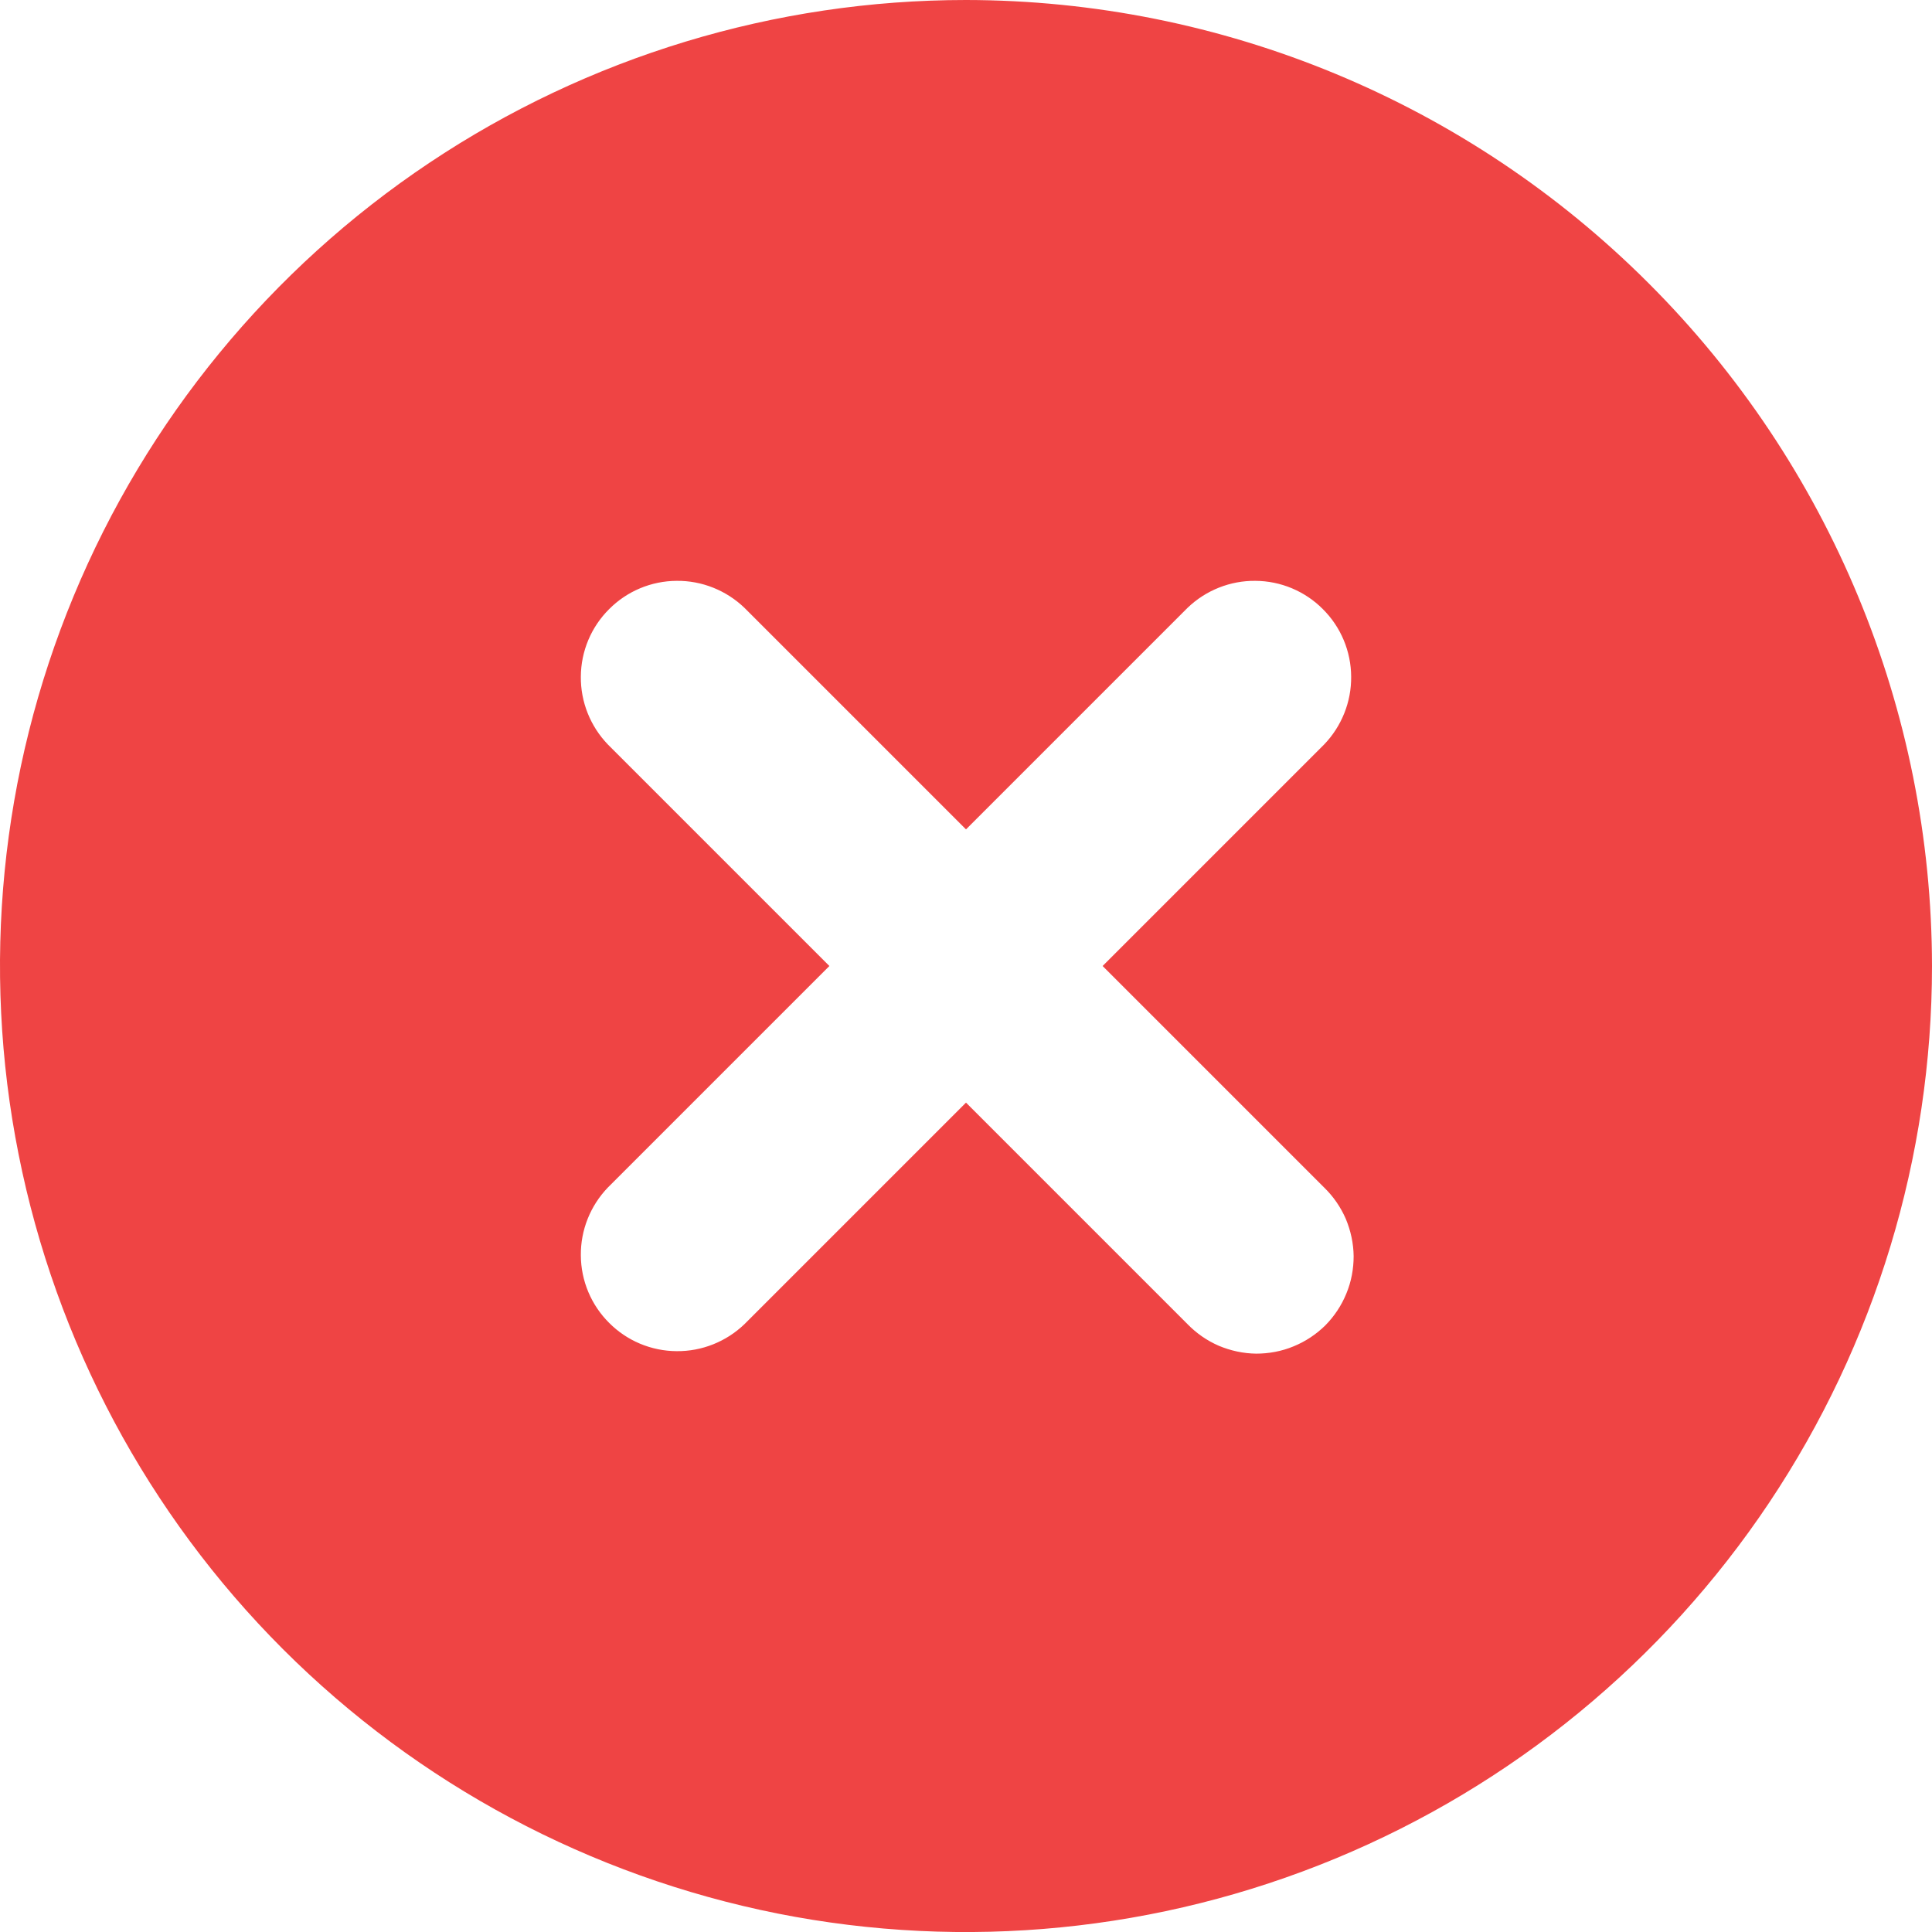 <svg width="14" height="14" viewBox="0 0 14 14" fill="none" xmlns="http://www.w3.org/2000/svg">
<path d="M7 0C5.616 0 4.262 0.411 3.111 1.18C1.96 1.949 1.063 3.042 0.533 4.321C0.003 5.6 -0.136 7.008 0.135 8.366C0.405 9.723 1.071 10.971 2.05 11.95C3.029 12.929 4.277 13.595 5.634 13.866C6.992 14.136 8.4 13.997 9.679 13.467C10.958 12.937 12.051 12.04 12.82 10.889C13.589 9.738 14 8.384 14 7C13.998 5.144 13.26 3.365 11.947 2.053C10.635 0.74 8.856 0.002 7 0ZM9.595 8.605C9.662 8.67 9.715 8.747 9.752 8.832C9.788 8.918 9.808 9.01 9.809 9.103C9.809 9.195 9.792 9.288 9.756 9.374C9.721 9.46 9.669 9.538 9.604 9.604C9.538 9.669 9.46 9.721 9.374 9.756C9.288 9.792 9.195 9.809 9.103 9.809C9.01 9.808 8.918 9.788 8.832 9.752C8.747 9.715 8.67 9.662 8.605 9.595L7 7.99L5.395 9.595C5.263 9.722 5.086 9.793 4.903 9.791C4.719 9.79 4.543 9.716 4.414 9.586C4.284 9.457 4.21 9.281 4.209 9.097C4.207 8.914 4.278 8.737 4.405 8.605L6.01 7L4.405 5.395C4.278 5.263 4.207 5.086 4.209 4.903C4.21 4.719 4.284 4.543 4.414 4.414C4.543 4.284 4.719 4.21 4.903 4.209C5.086 4.207 5.263 4.278 5.395 4.405L7 6.01L8.605 4.405C8.737 4.278 8.914 4.207 9.097 4.209C9.281 4.21 9.457 4.284 9.586 4.414C9.716 4.543 9.79 4.719 9.791 4.903C9.793 5.086 9.722 5.263 9.595 5.395L7.99 7L9.595 8.605Z" fill="#EF4444"/>
</svg>
